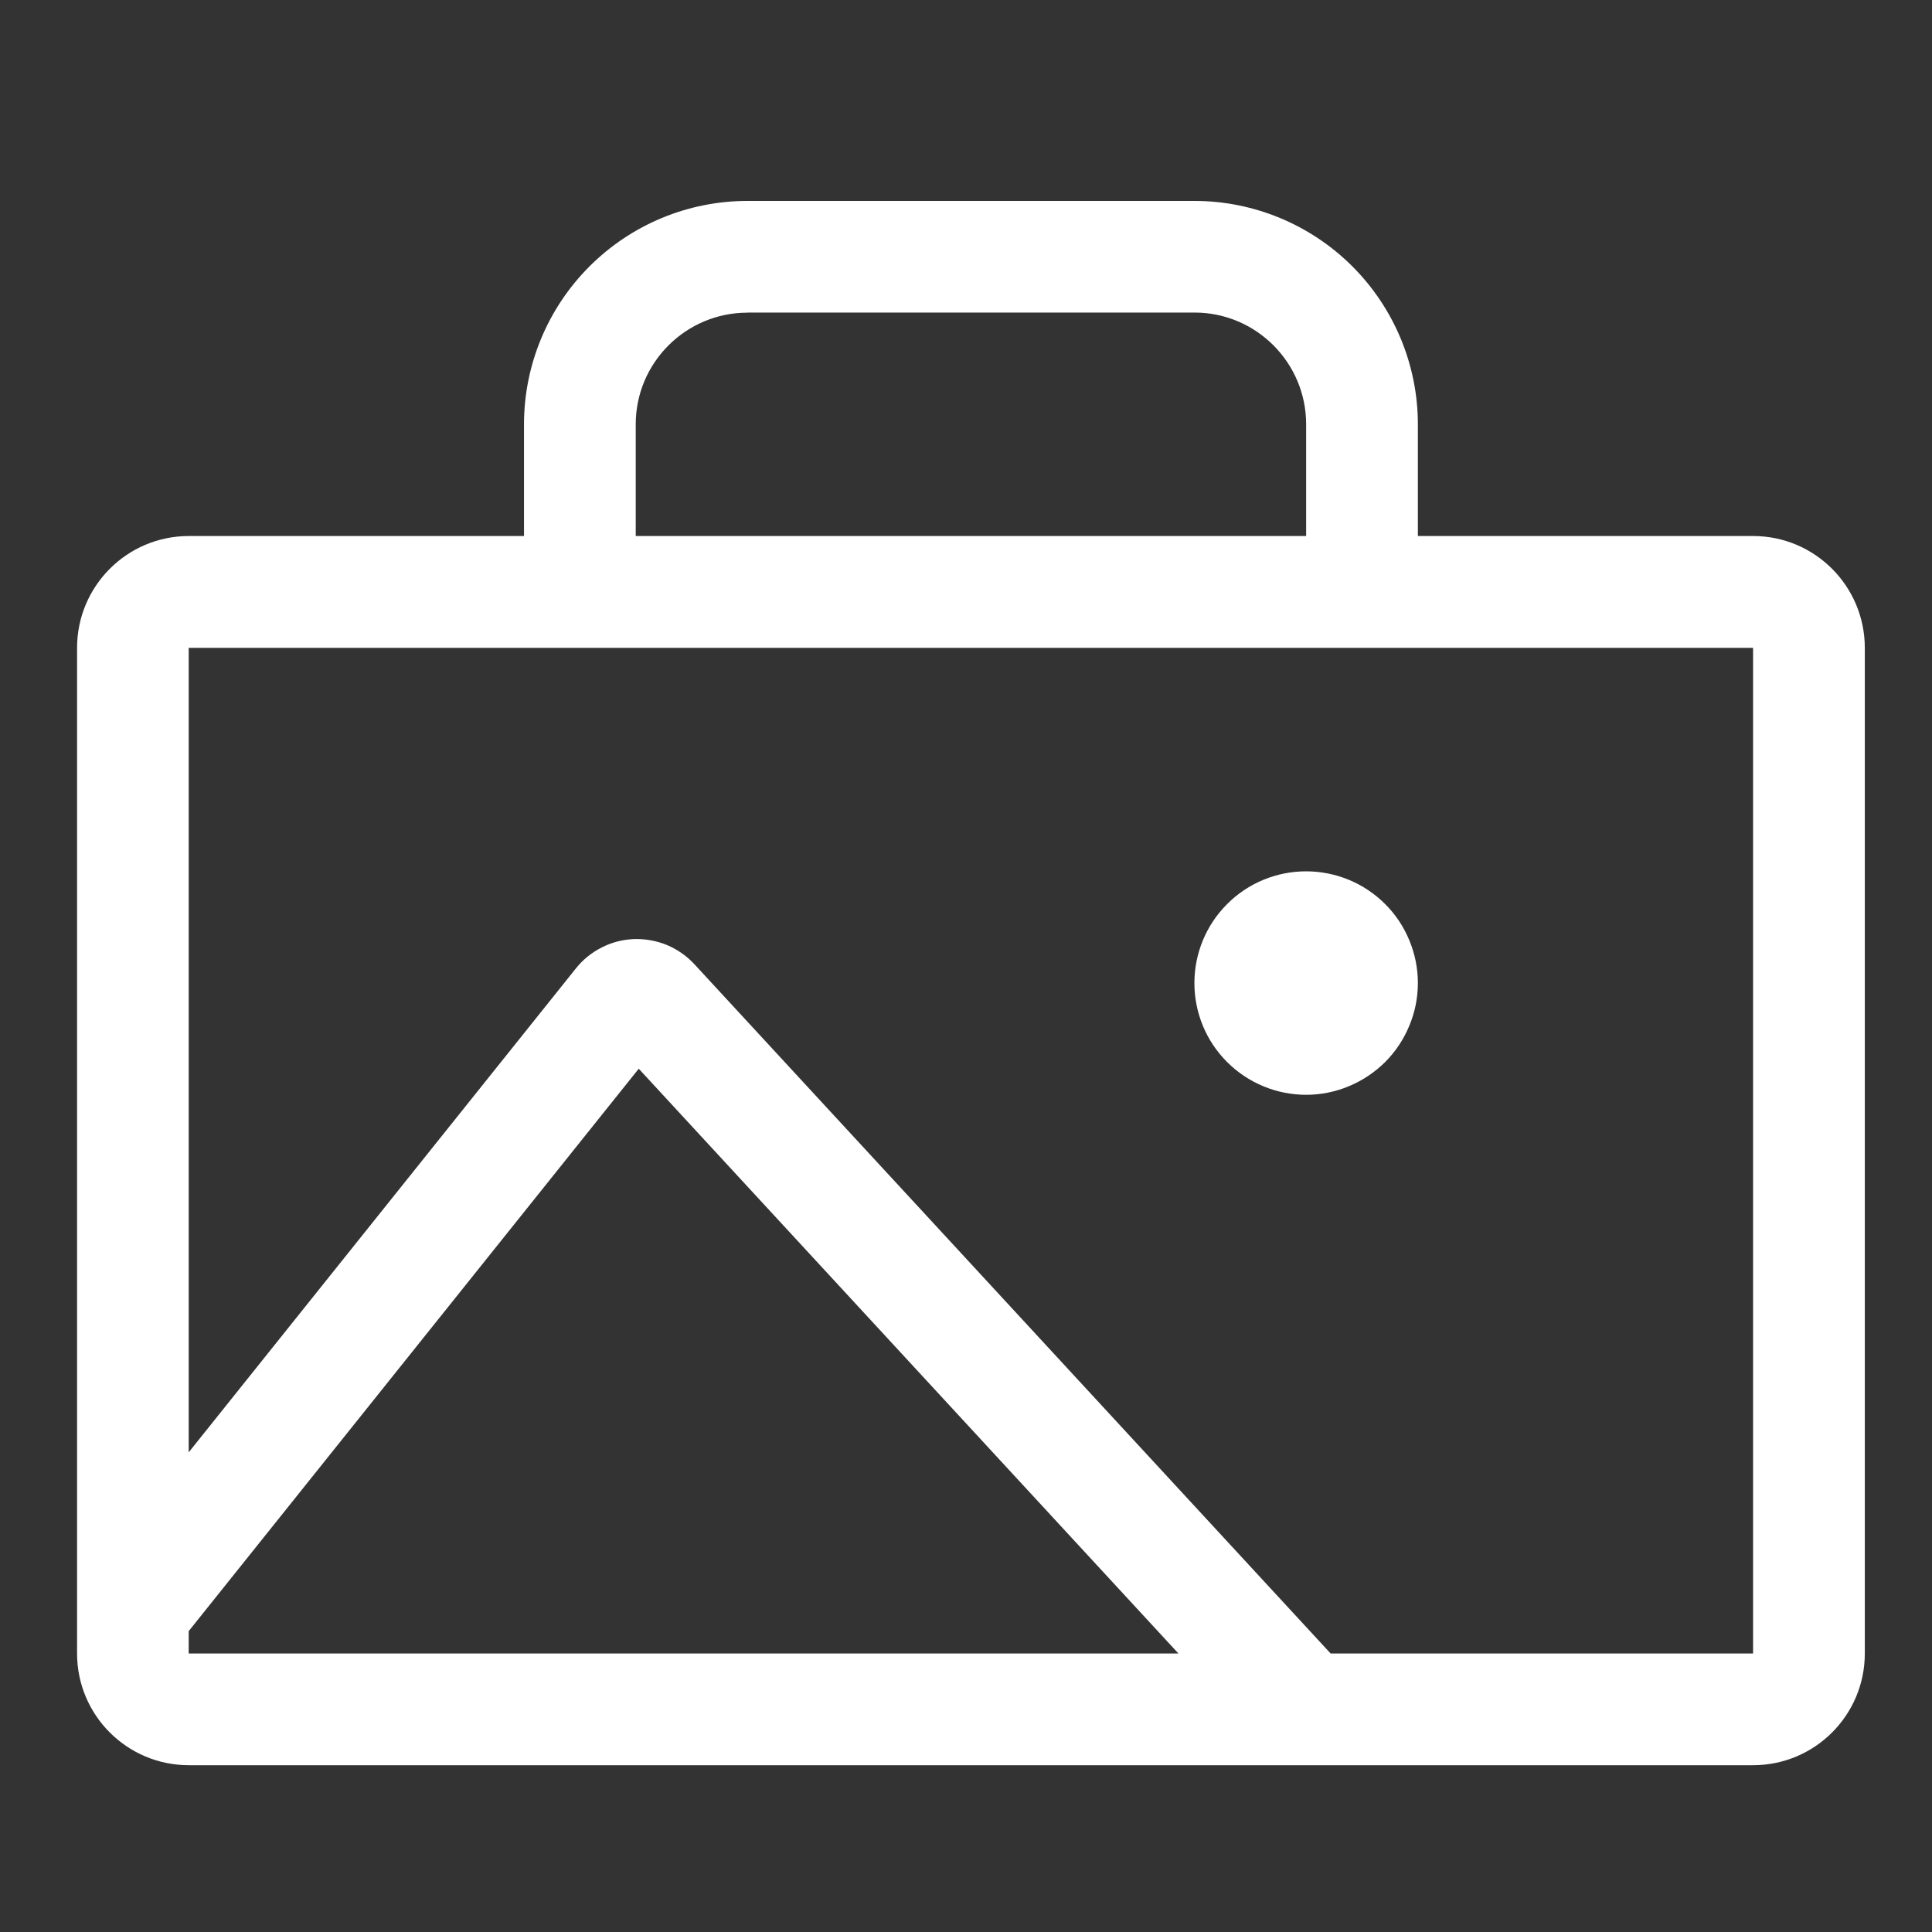 <svg xmlns="http://www.w3.org/2000/svg" width="18" height="18" viewBox="0 0 18 18" fill="none">
  <rect x="0" y="0" width="18" height="18" fill="#333333" stroke="none"/>
  <g clip-path="url(#clip0_79_1299)">
    <path d="M12.169 10.2C12.305 10.2 12.441 10.173 12.567 10.12C12.693 10.068 12.808 9.991 12.905 9.895C13.002 9.798 13.078 9.683 13.13 9.557C13.183 9.431 13.21 9.295 13.21 9.159C13.21 9.022 13.183 8.887 13.13 8.76C13.078 8.634 13.002 8.519 12.905 8.423C12.808 8.326 12.693 8.249 12.567 8.197C12.441 8.145 12.305 8.118 12.169 8.118C11.893 8.118 11.628 8.227 11.433 8.423C11.237 8.618 11.128 8.883 11.128 9.159C11.128 9.435 11.237 9.7 11.433 9.895C11.628 10.09 11.893 10.2 12.169 10.2Z" fill="white"/>
    <path d="M4.882 4.994V3.953C4.882 3.401 5.102 2.872 5.492 2.482C5.883 2.091 6.412 1.872 6.964 1.872H11.129C11.68 1.872 12.21 2.092 12.6 2.482C12.99 2.872 13.21 3.402 13.21 3.953V4.994H16.333C16.908 4.994 17.374 5.461 17.374 6.036V15.405C17.374 15.98 16.908 16.446 16.333 16.446H1.759C1.184 16.446 0.718 15.98 0.718 15.405V6.036C0.718 5.461 1.184 4.994 1.759 4.994H4.882ZM6.964 2.913C6.39 2.913 5.923 3.379 5.923 3.953V4.994H12.169V3.953C12.169 3.379 11.703 2.912 11.129 2.912H6.963L6.964 2.913ZM1.758 6.036V13.531L5.365 9.023C5.43 8.941 5.513 8.874 5.607 8.827C5.7 8.779 5.803 8.753 5.908 8.749C6.013 8.746 6.118 8.765 6.215 8.805C6.312 8.846 6.399 8.907 6.47 8.984L12.397 15.405H16.333V6.036H1.758ZM1.758 15.405H10.979L5.951 9.957L1.758 15.197V15.405Z" fill="white"/>
  </g>
  <defs>
    <clipPath id="clip0_79_1299">
      <rect width="17" height="17" fill="white" transform="translate(0.56 0.5)"/>
    </clipPath>
  </defs>
</svg>